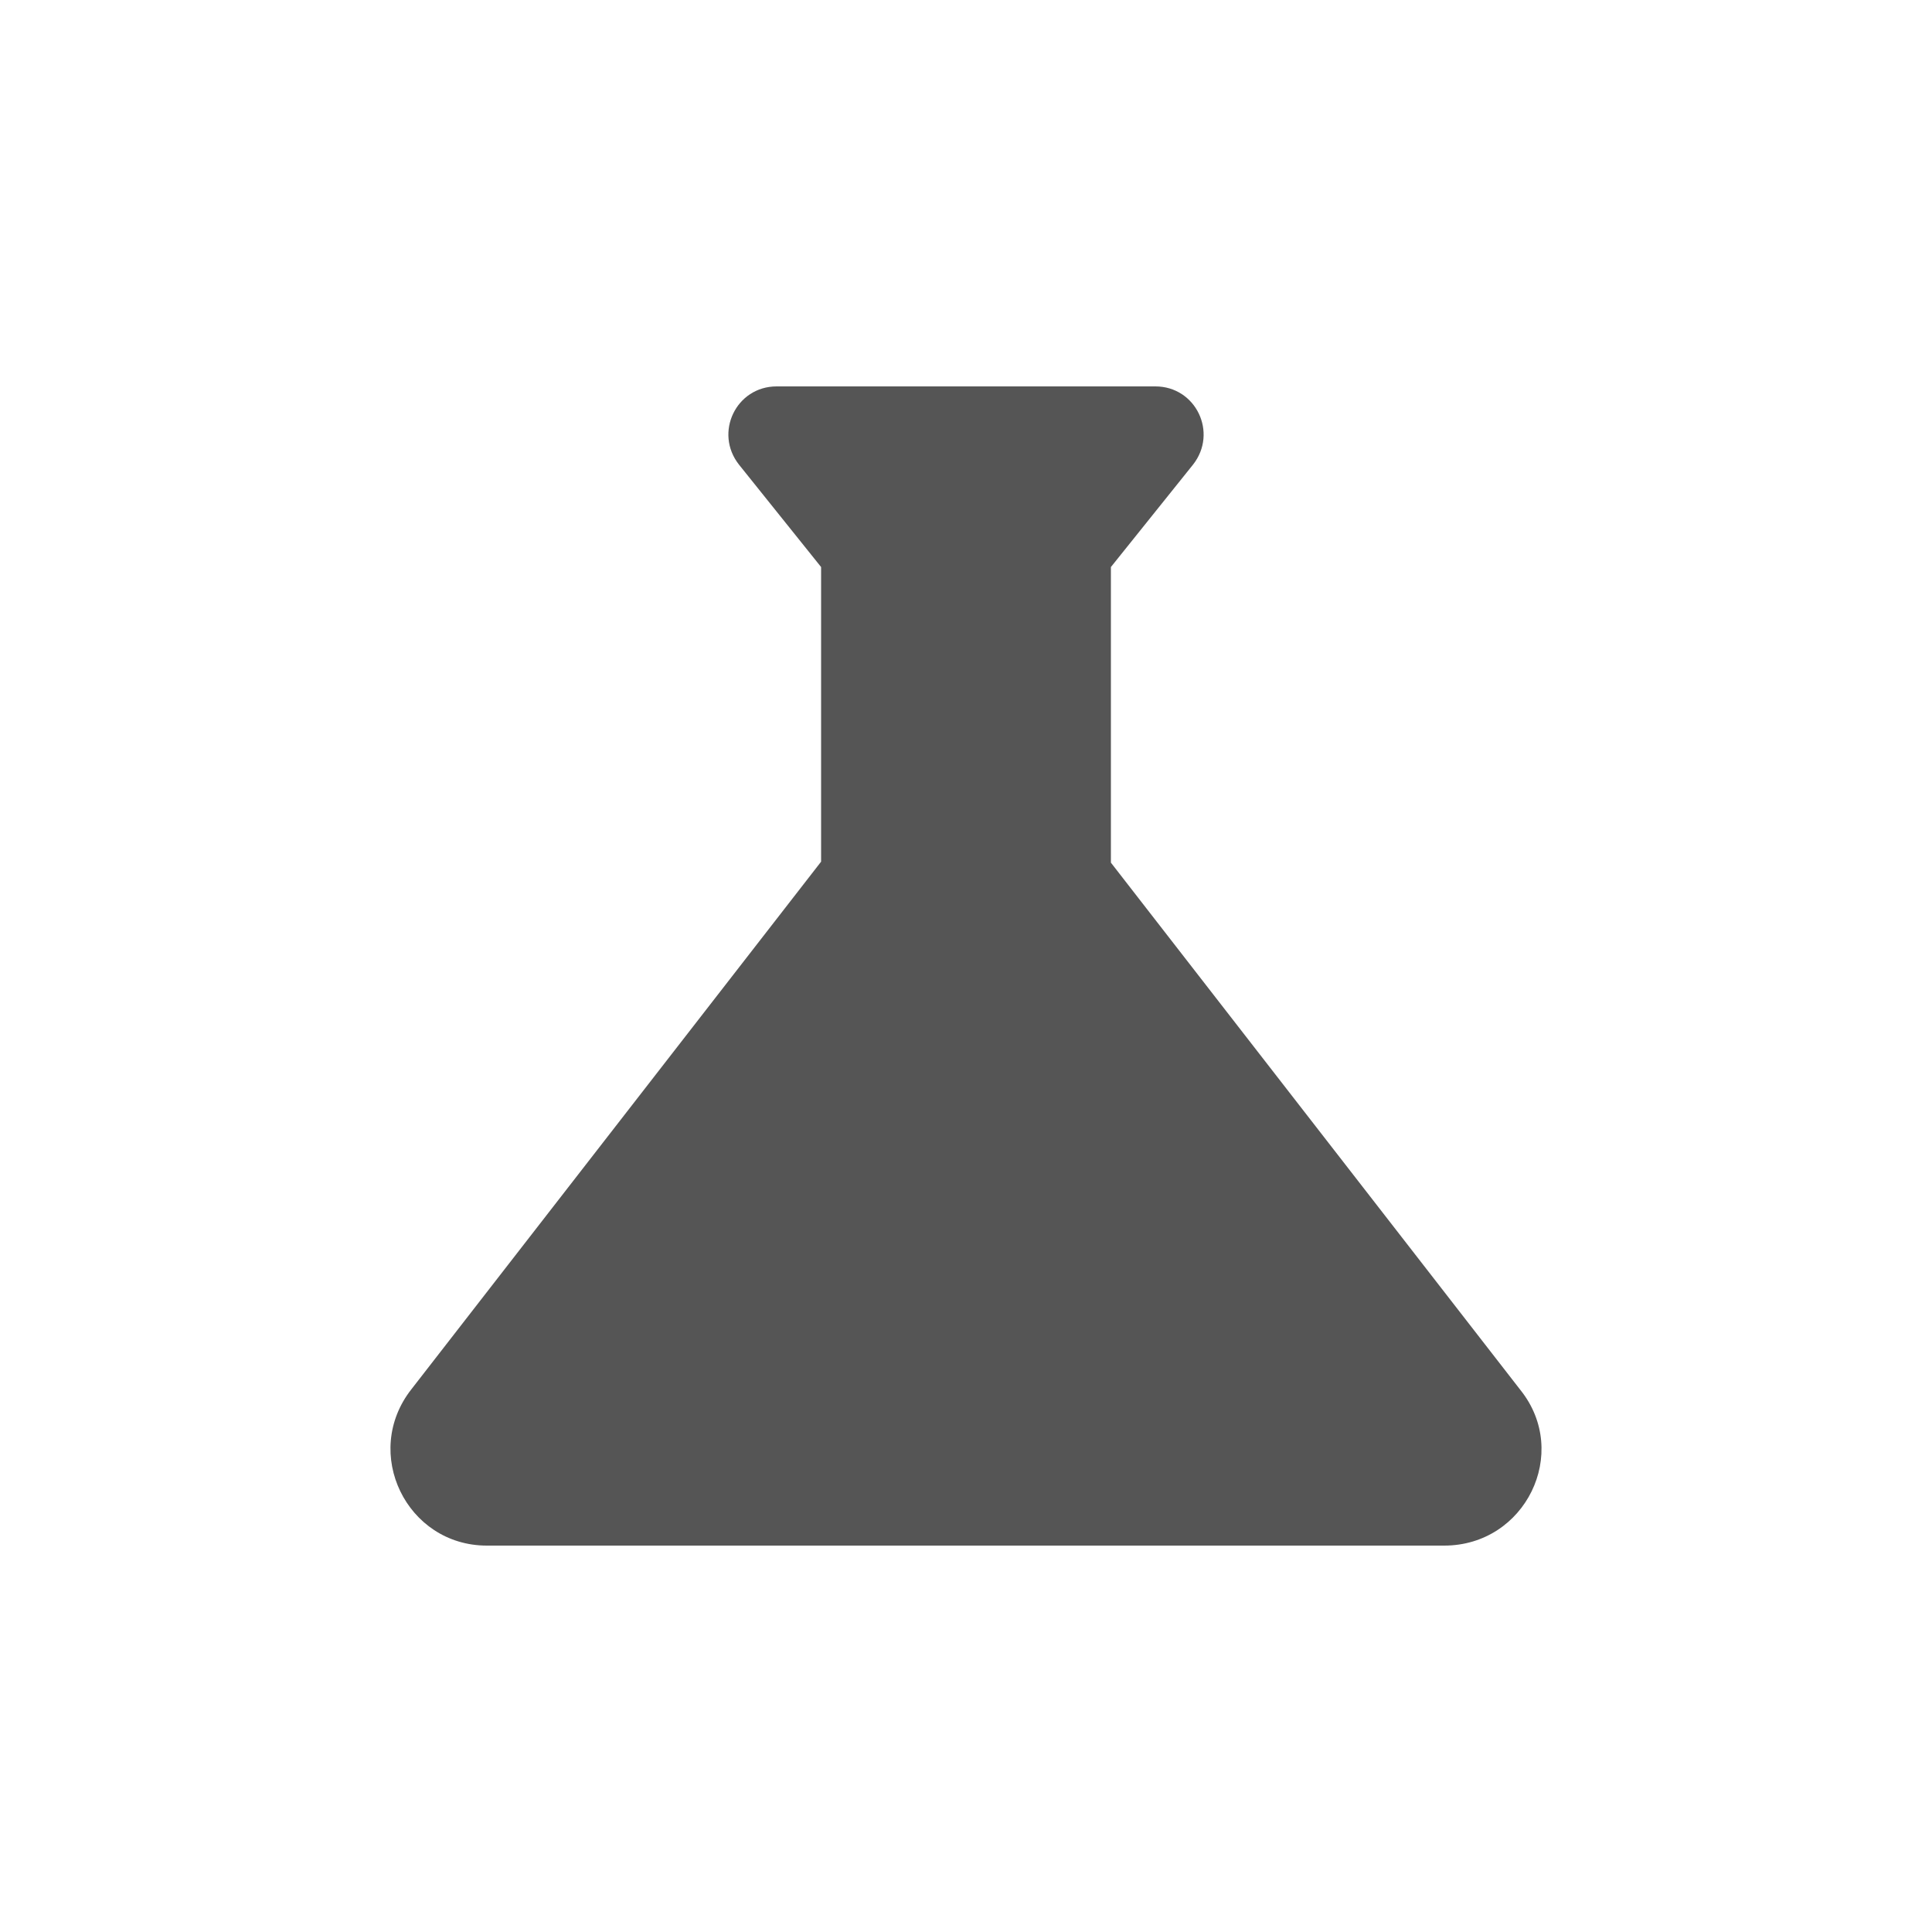 <svg fill="#555555" xmlns="http://www.w3.org/2000/svg" enable-background="new 0 0 20 20" height="20" viewBox="0 0 20 20" width="20"><g><rect fill="none" height="20" width="20"/></g><g><path d="M15.74,14.39L11.5,8.93V5.87l0.85-1.06C12.61,4.48,12.38,4,11.96,4H8.04C7.62,4,7.39,4.48,7.65,4.81L8.5,5.87v3.05 l-4.24,5.46C3.74,15.04,4.21,16,5.04,16h9.91C15.79,16,16.26,15.04,15.74,14.39z"/></g></svg>